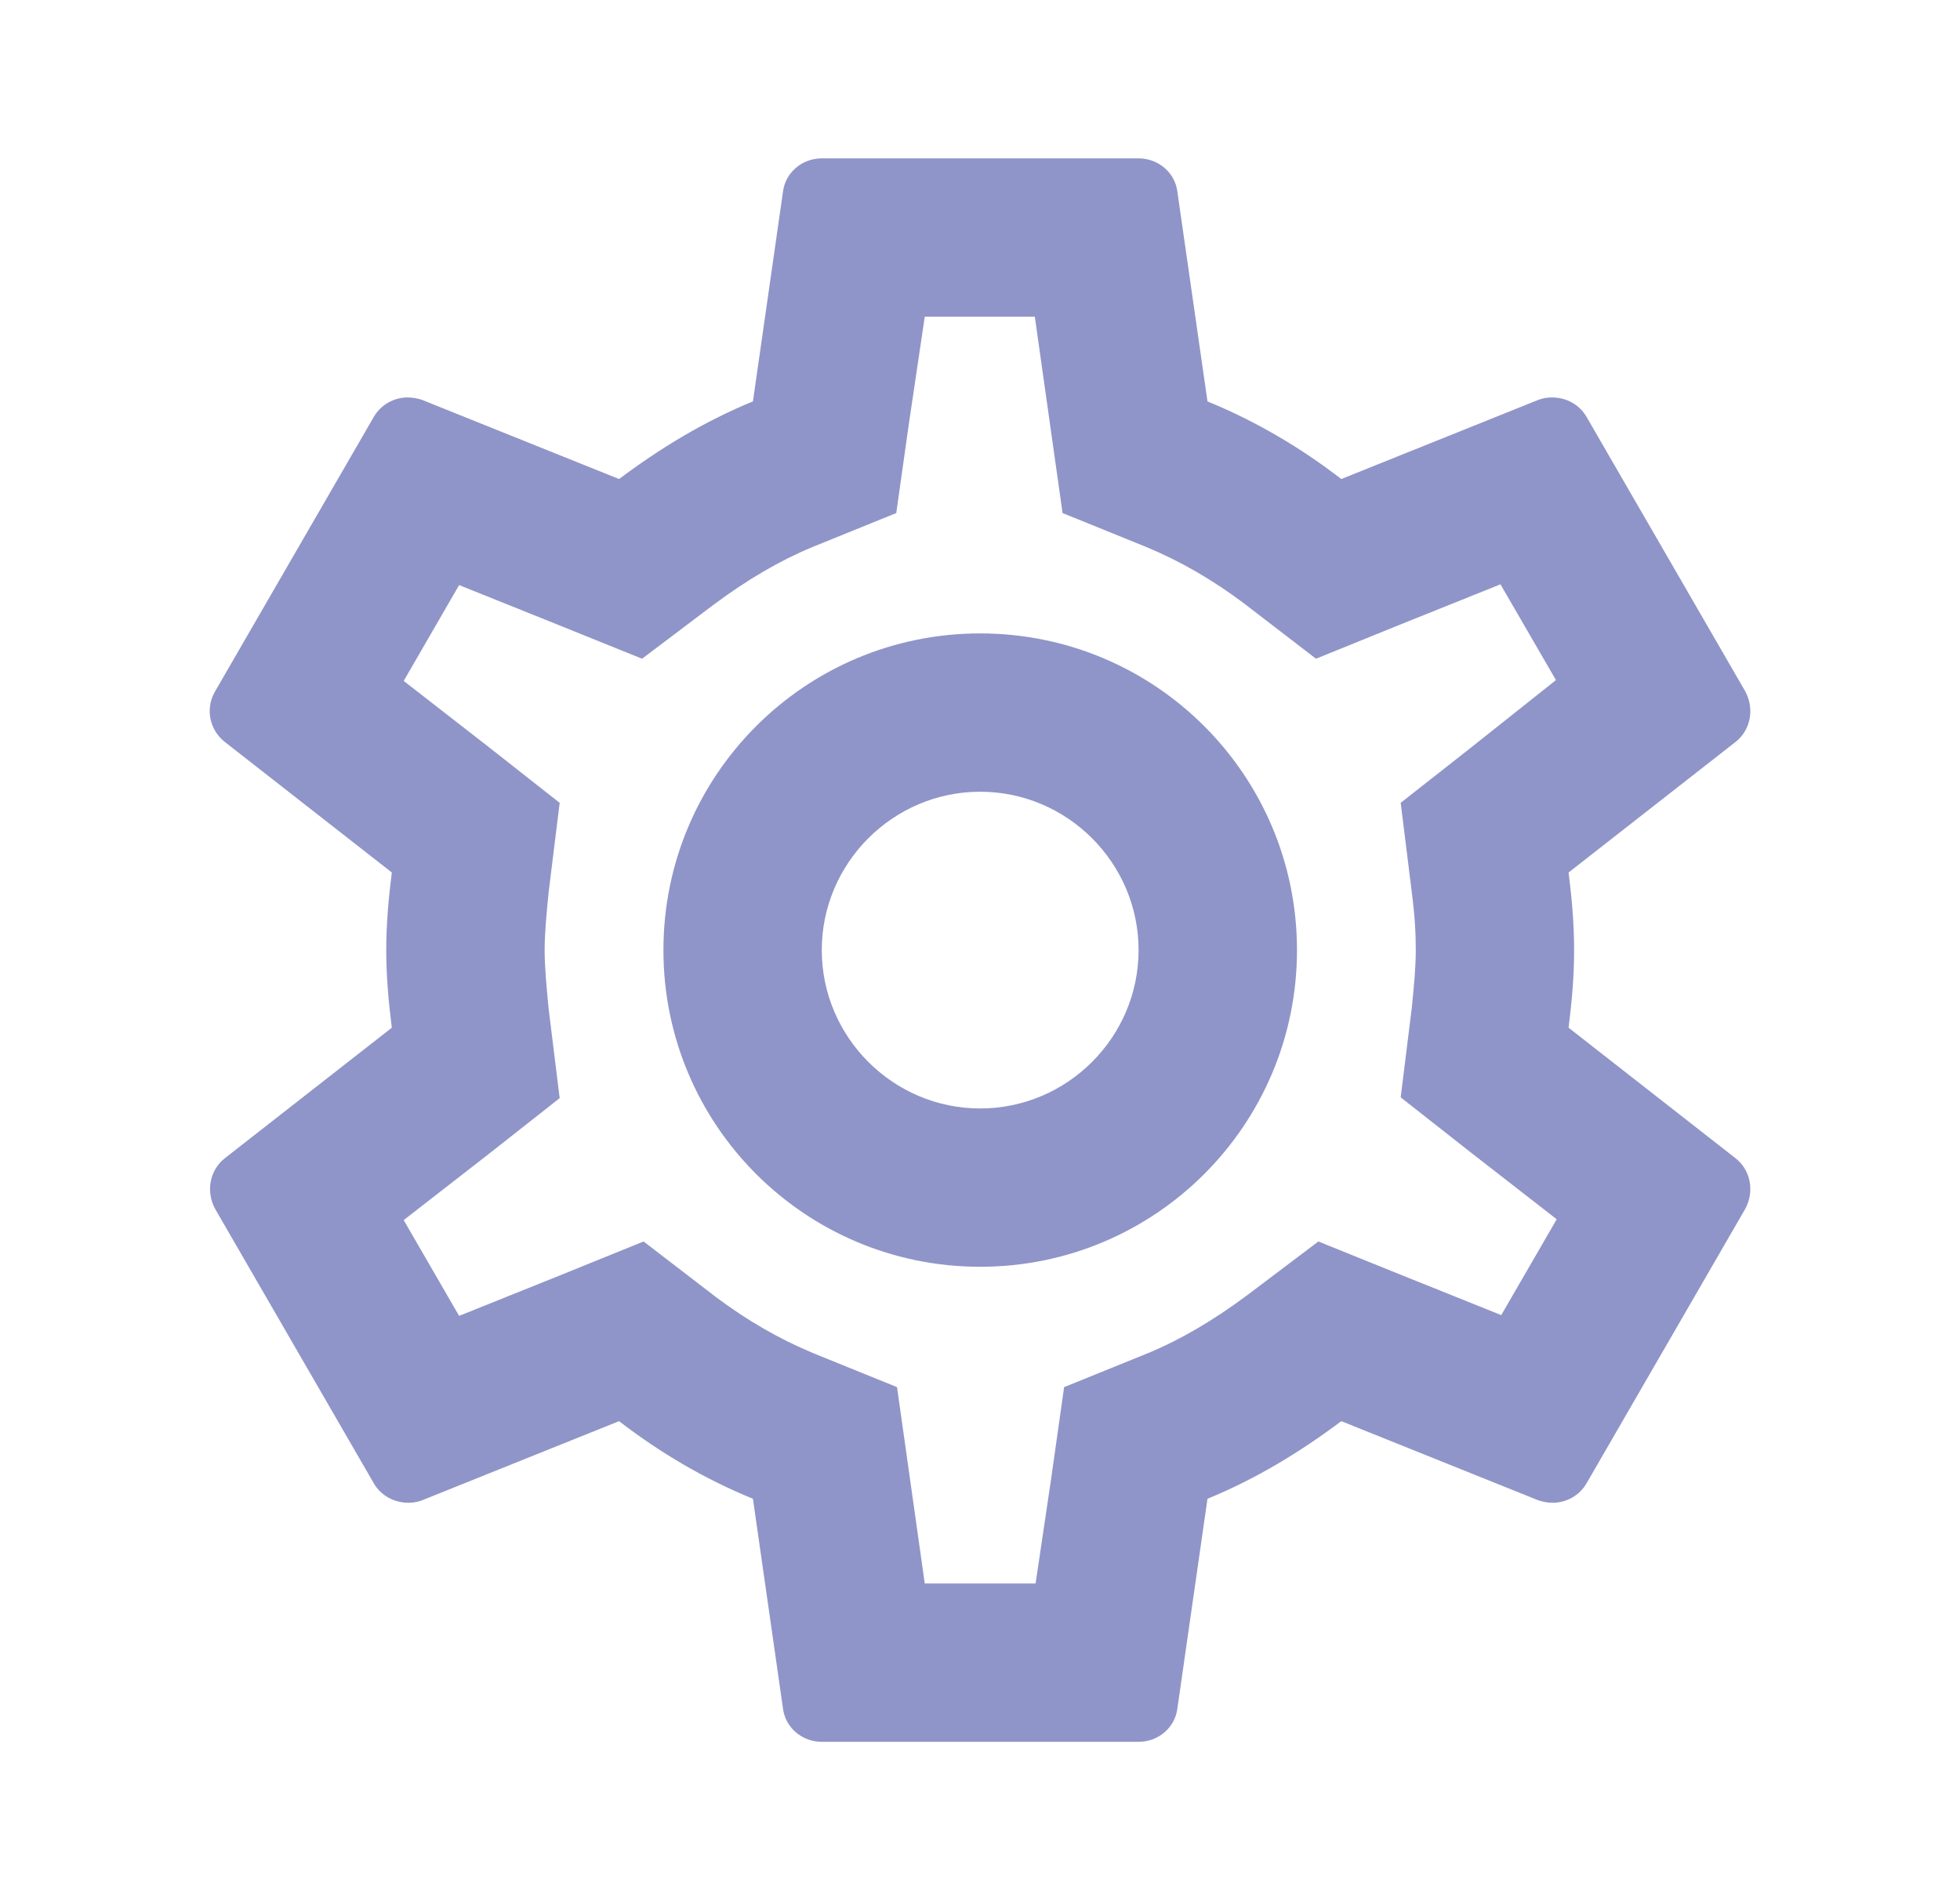 <svg width="33" height="32" viewBox="0 0 33 32" fill="none" xmlns="http://www.w3.org/2000/svg">
<path d="M26.41 17.307C26.463 16.88 26.503 16.453 26.503 16C26.503 15.547 26.463 15.12 26.41 14.693L29.223 12.493C29.477 12.293 29.543 11.933 29.383 11.64L26.716 7.027C26.596 6.813 26.37 6.693 26.13 6.693C26.05 6.693 25.97 6.707 25.903 6.733L22.583 8.067C21.89 7.533 21.143 7.093 20.33 6.76L19.823 3.227C19.783 2.907 19.503 2.667 19.17 2.667H13.836C13.503 2.667 13.223 2.907 13.183 3.227L12.677 6.76C11.863 7.093 11.117 7.547 10.423 8.067L7.103 6.733C7.023 6.707 6.943 6.693 6.863 6.693C6.637 6.693 6.41 6.813 6.29 7.027L3.623 11.64C3.45 11.933 3.53 12.293 3.783 12.493L6.597 14.693C6.543 15.12 6.503 15.56 6.503 16C6.503 16.44 6.543 16.88 6.597 17.307L3.783 19.507C3.53 19.707 3.463 20.067 3.623 20.36L6.29 24.973C6.41 25.187 6.637 25.307 6.877 25.307C6.957 25.307 7.037 25.293 7.103 25.267L10.423 23.933C11.117 24.467 11.863 24.907 12.677 25.24L13.183 28.773C13.223 29.093 13.503 29.333 13.836 29.333H19.17C19.503 29.333 19.783 29.093 19.823 28.773L20.33 25.24C21.143 24.907 21.89 24.453 22.583 23.933L25.903 25.267C25.983 25.293 26.063 25.307 26.143 25.307C26.37 25.307 26.596 25.187 26.716 24.973L29.383 20.36C29.543 20.067 29.477 19.707 29.223 19.507L26.41 17.307ZM23.77 15.027C23.823 15.44 23.837 15.72 23.837 16C23.837 16.28 23.81 16.573 23.77 16.973L23.583 18.48L24.77 19.413L26.21 20.533L25.276 22.147L23.583 21.467L22.197 20.907L20.997 21.813C20.423 22.24 19.877 22.56 19.33 22.787L17.916 23.36L17.703 24.867L17.436 26.667H15.57L15.103 23.36L13.69 22.787C13.117 22.547 12.583 22.24 12.05 21.84L10.836 20.907L9.423 21.48L7.73 22.16L6.797 20.547L8.237 19.427L9.423 18.493L9.237 16.987C9.197 16.573 9.17 16.267 9.17 16C9.17 15.733 9.197 15.427 9.237 15.027L9.423 13.52L8.237 12.587L6.797 11.467L7.73 9.853L9.423 10.533L10.81 11.093L12.01 10.187C12.583 9.76 13.13 9.44 13.677 9.213L15.09 8.64L15.303 7.133L15.57 5.333H17.423L17.89 8.64L19.303 9.213C19.877 9.453 20.41 9.76 20.943 10.16L22.157 11.093L23.57 10.52L25.263 9.84L26.197 11.453L24.77 12.587L23.583 13.52L23.77 15.027ZM16.503 10.667C13.556 10.667 11.17 13.053 11.17 16C11.17 18.947 13.556 21.333 16.503 21.333C19.45 21.333 21.837 18.947 21.837 16C21.837 13.053 19.45 10.667 16.503 10.667ZM16.503 18.667C15.037 18.667 13.836 17.467 13.836 16C13.836 14.533 15.037 13.333 16.503 13.333C17.97 13.333 19.17 14.533 19.17 16C19.17 17.467 17.97 18.667 16.503 18.667Z" fill="#8F95C8"/>
</svg>
